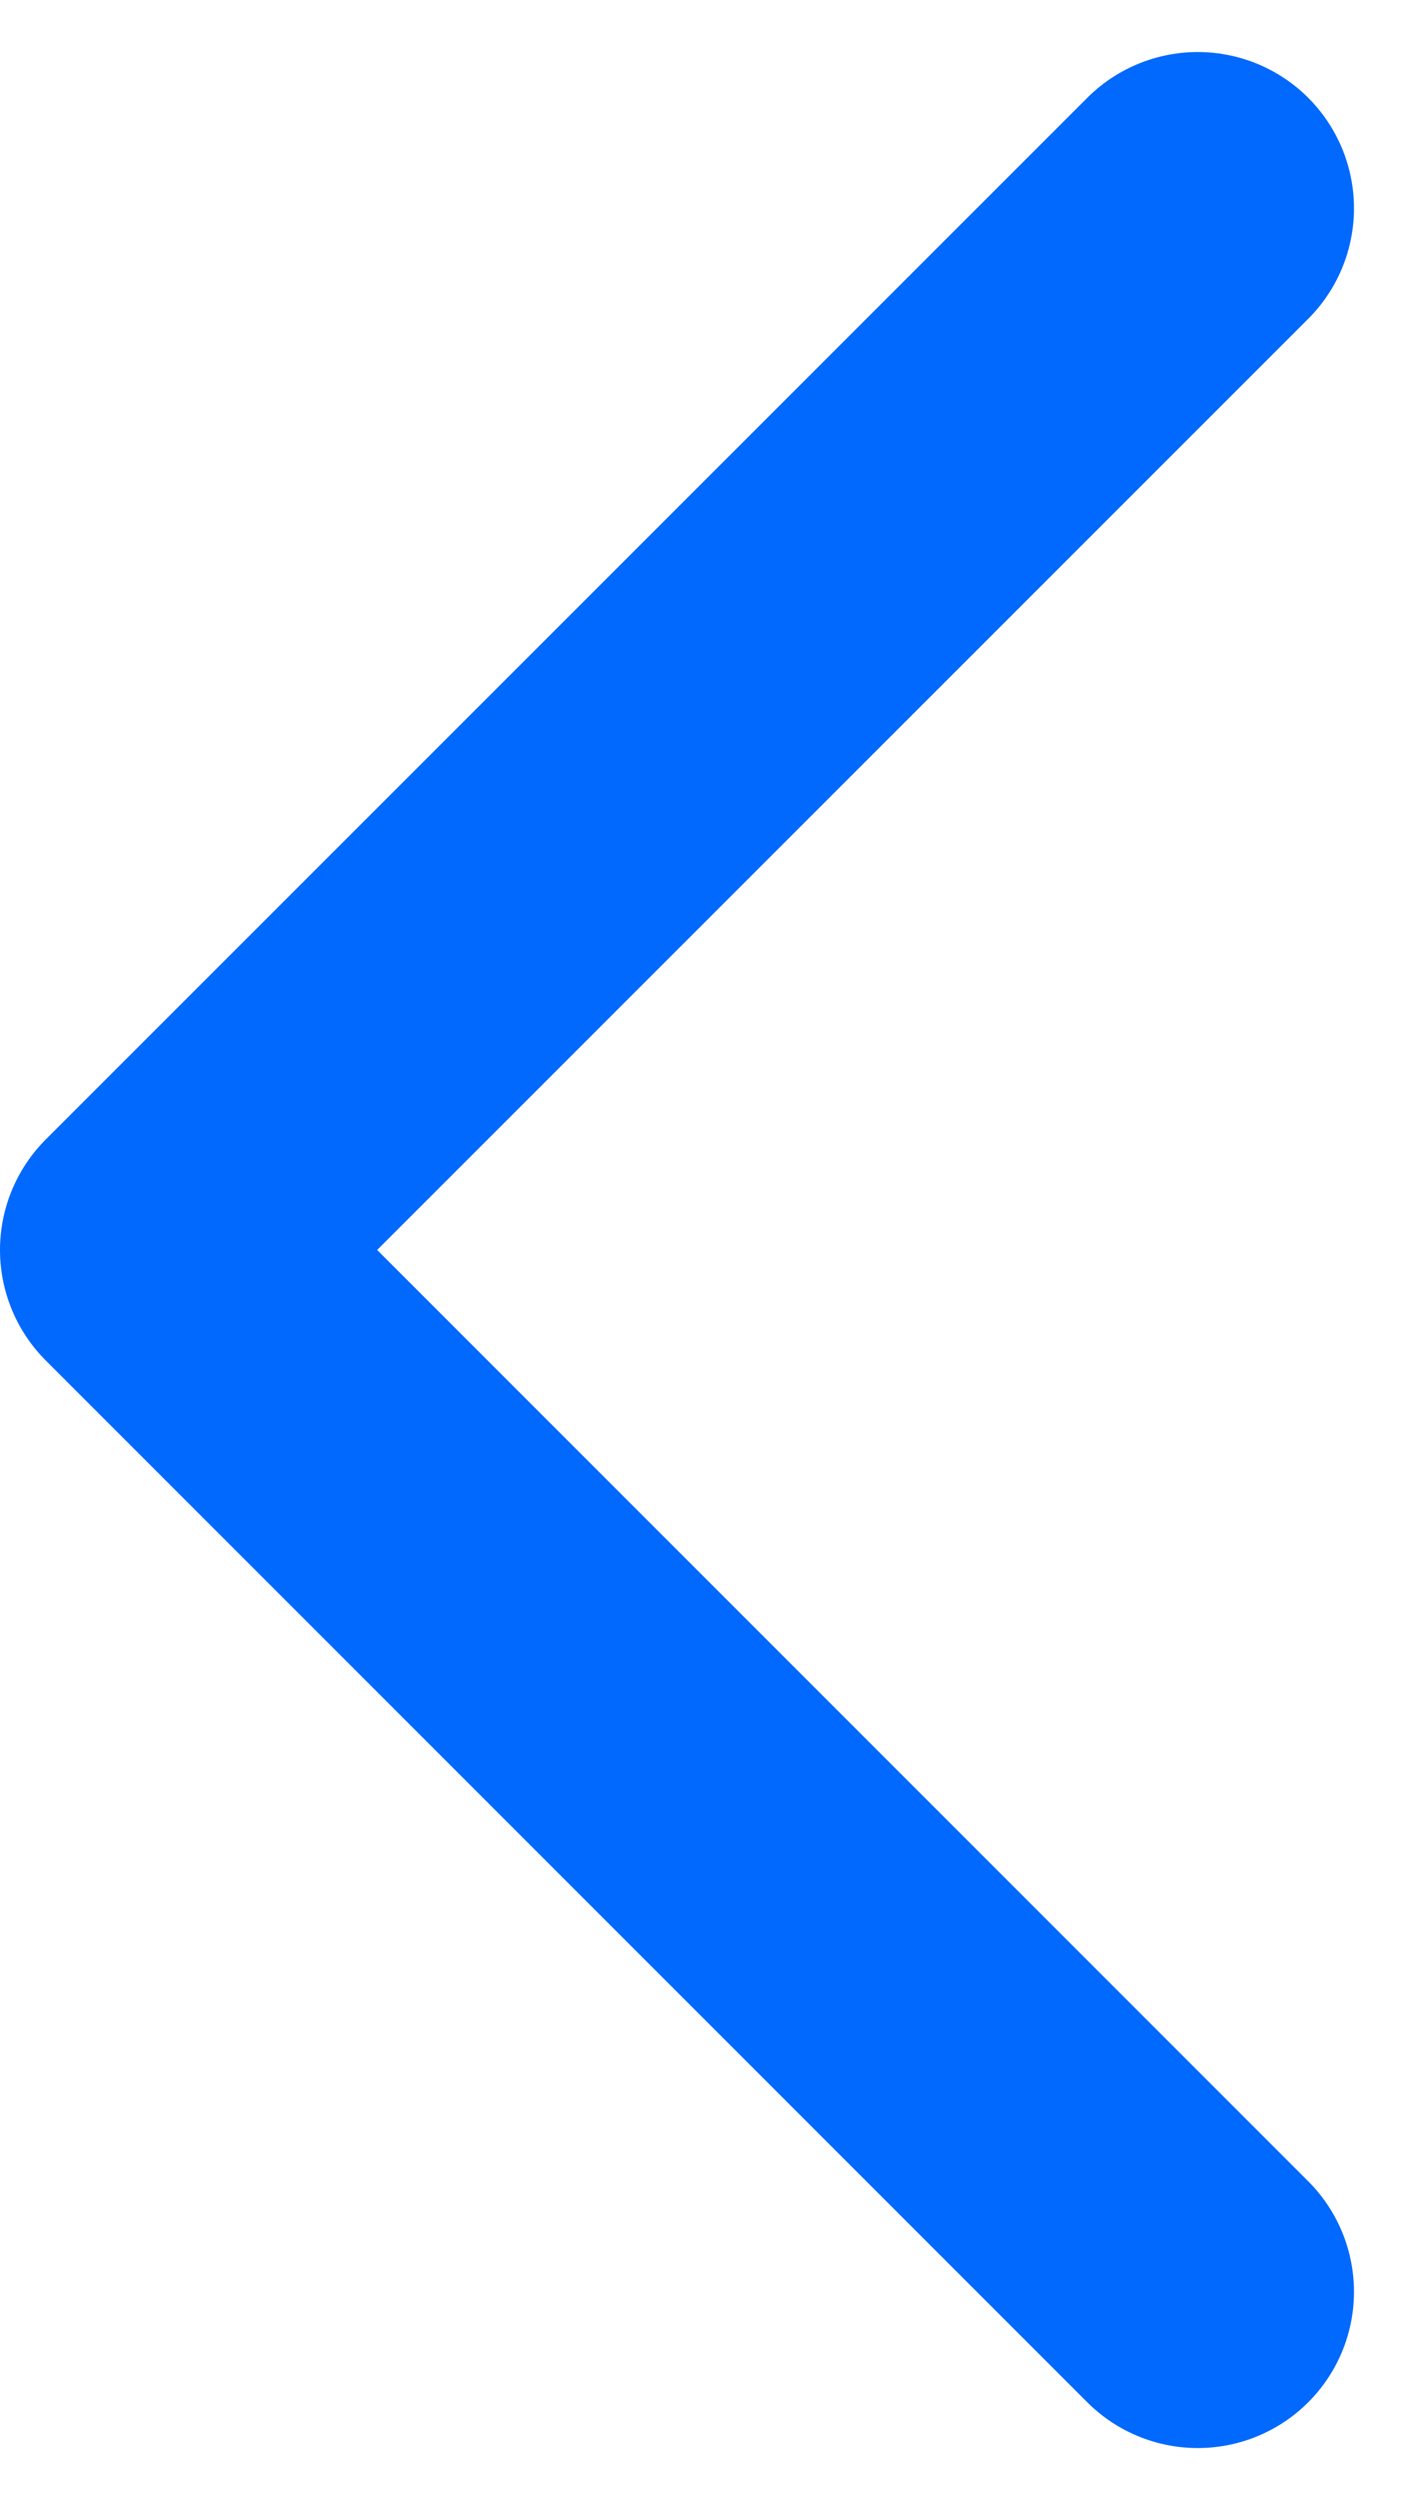 <svg width="9" height="16" viewBox="0 0 9 16" fill="none" xmlns="http://www.w3.org/2000/svg">
<path d="M7.667 1.333L1 7.999L7.667 14.666" stroke="#0169FE" stroke-width="2" stroke-linecap="round" stroke-linejoin="round"/>
</svg>

